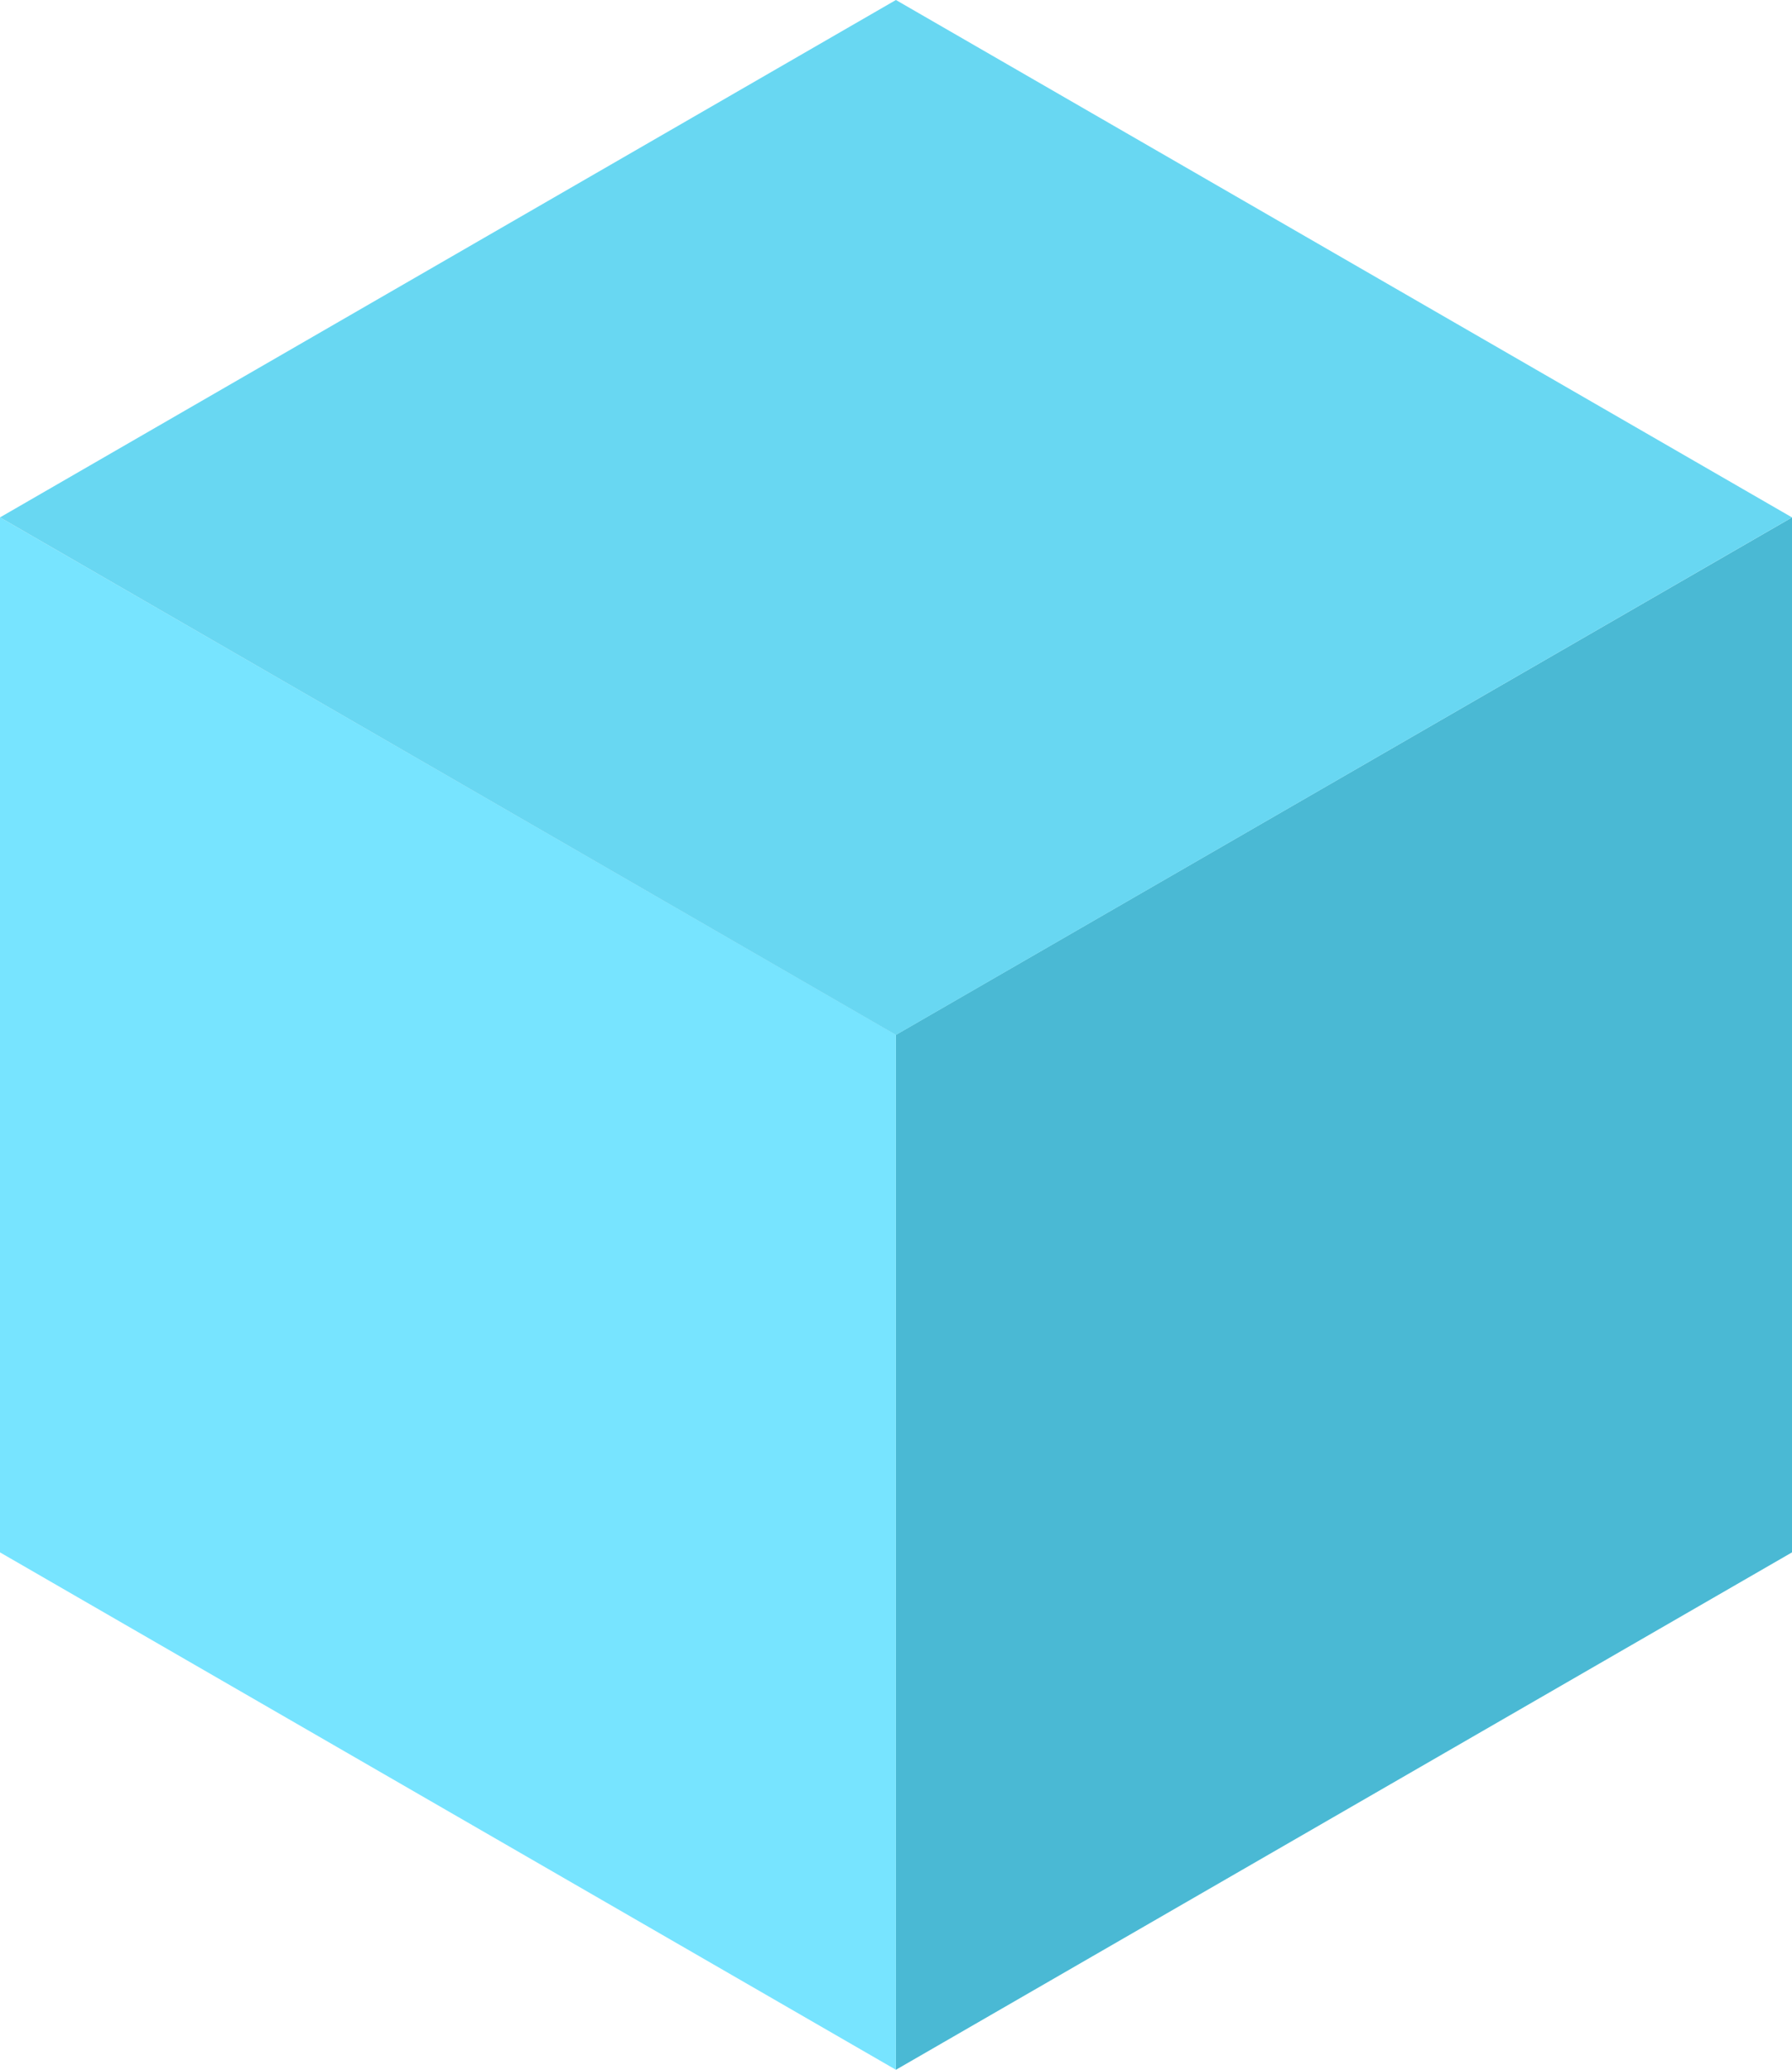 <svg id="Layer_1" data-name="Layer 1" xmlns="http://www.w3.org/2000/svg" viewBox="0 0 109.13 126.01"><defs><style>.cls-1{fill:#4ab9d4;}.cls-2{fill:#77e4ff;}.cls-3{fill:#68d7f2;}</style></defs><polygon class="cls-1" points="109.13 94.51 54.56 126.01 54.56 63 109.13 31.5 109.13 94.51"/><polygon class="cls-2" points="54.56 126.01 0 94.51 0 31.5 54.56 63 54.56 126.01"/><polygon class="cls-3" points="109.13 31.5 54.56 63.01 0 31.5 54.56 0 109.13 31.5"/></svg>